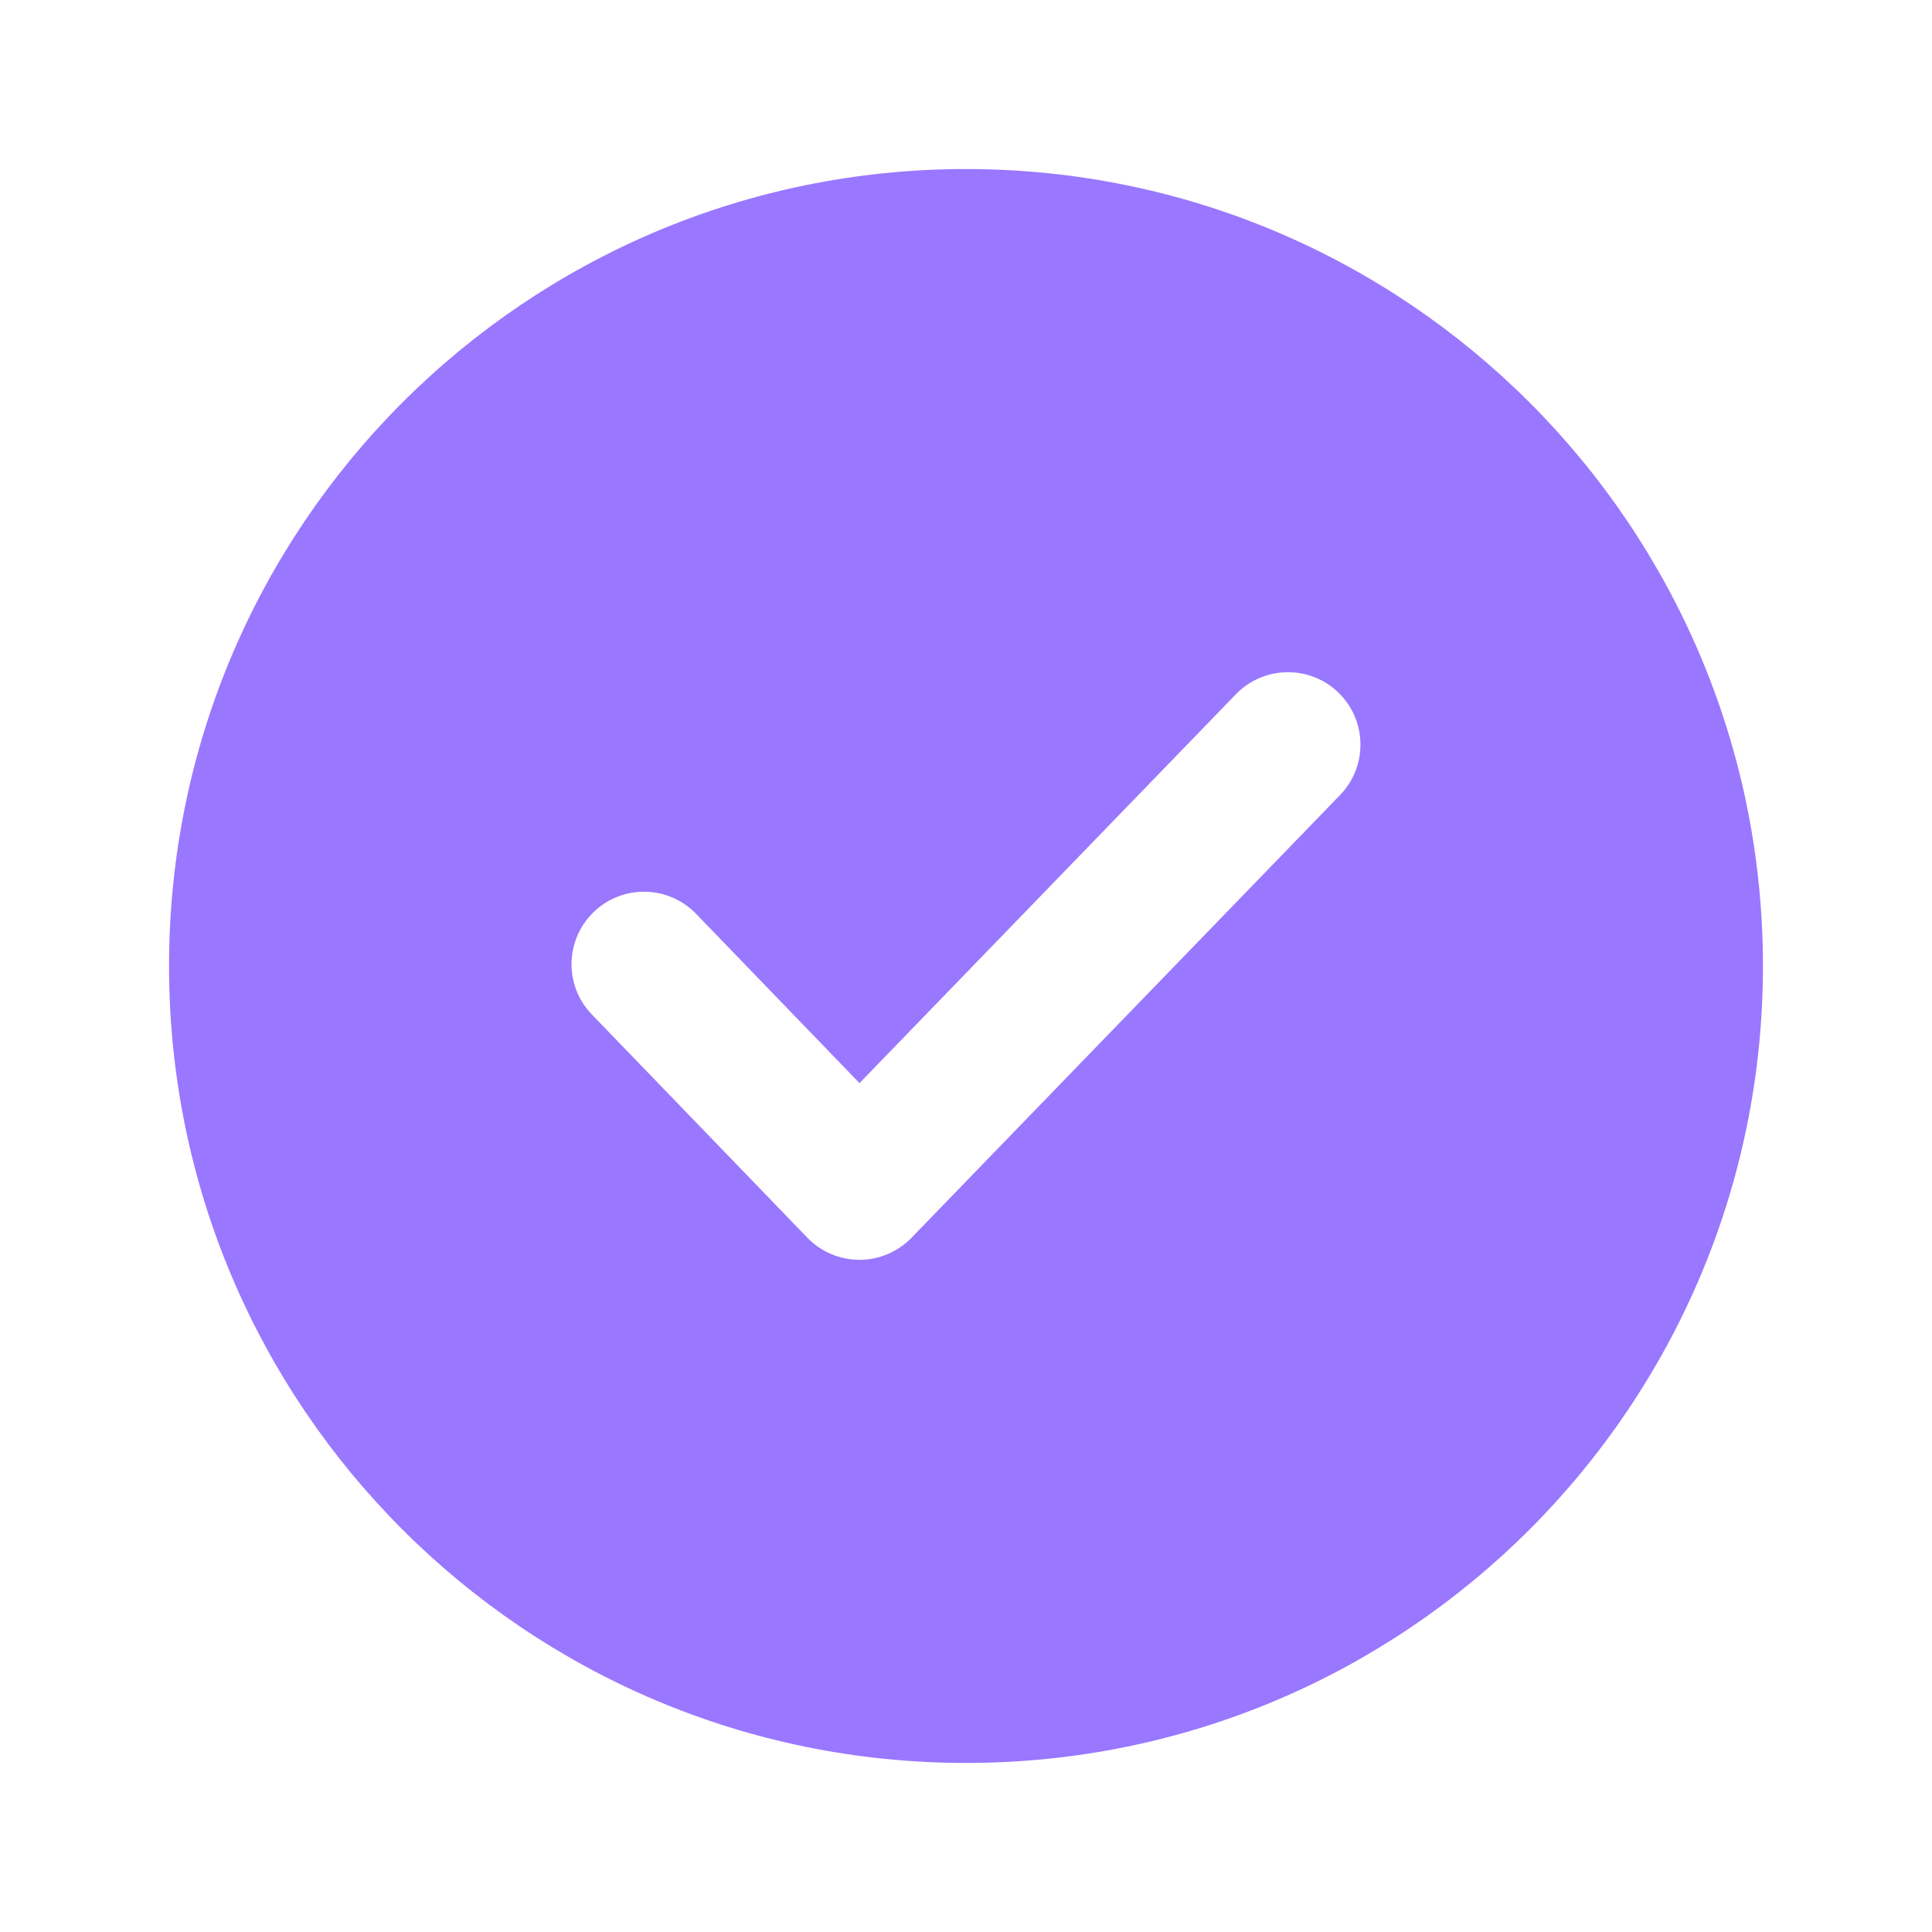 <svg width="24" height="24" viewBox="0 0 24 24" fill="none" xmlns="http://www.w3.org/2000/svg">
<g id="Shape">
<path id="Normal" fill-rule="evenodd" clip-rule="evenodd" d="M2.1 12C2.1 6.532 6.532 2.1 12 2.1C17.468 2.1 21.9 6.532 21.9 12C21.9 17.468 17.468 21.9 12 21.9C6.532 21.9 2.1 17.468 2.1 12ZM16.647 9.876C16.992 9.519 16.983 8.949 16.626 8.603C16.269 8.258 15.699 8.267 15.353 8.624L10.677 13.455L8.647 11.352C8.302 10.995 7.732 10.984 7.375 11.33C7.017 11.675 7.007 12.245 7.352 12.602L10.029 15.375C10.198 15.55 10.432 15.65 10.676 15.65C10.92 15.65 11.153 15.551 11.323 15.376L16.647 9.876Z" fill="#9A77FF"/>
</g>
</svg>
